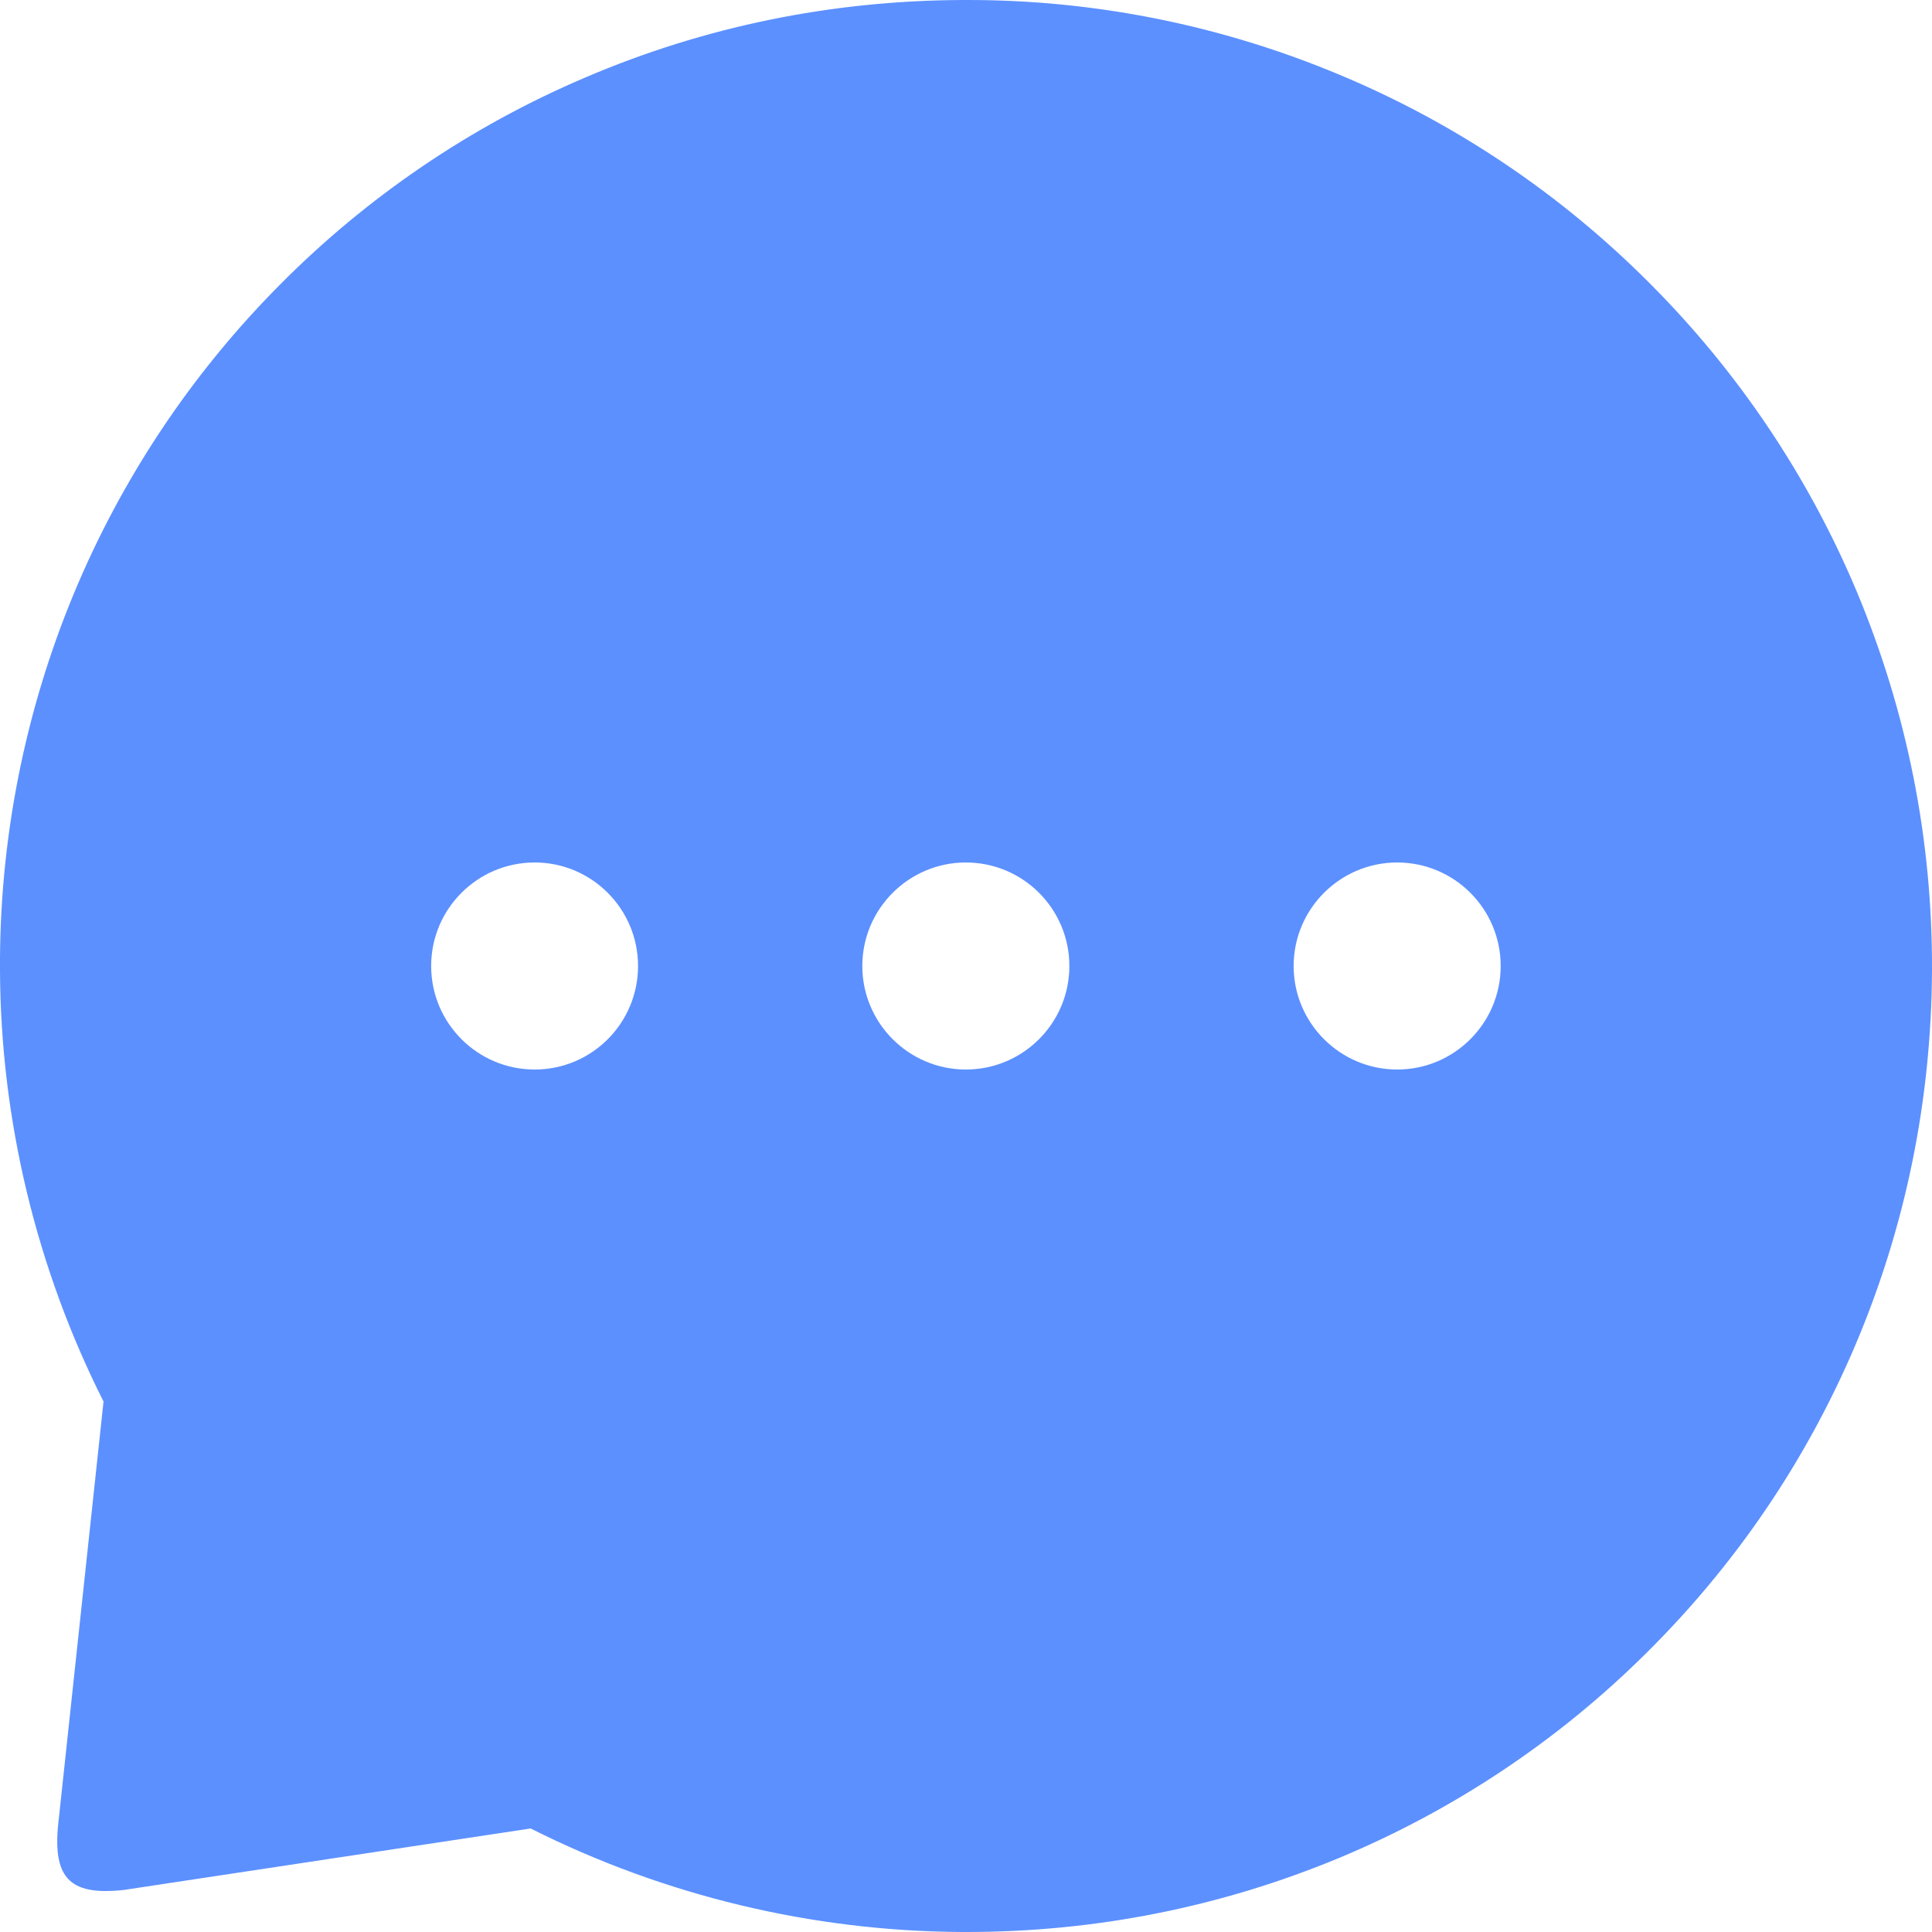 <svg width="12" height="12" viewBox="0 0 12 12" fill="none" xmlns="http://www.w3.org/2000/svg">
<path d="M11.533 3.675C11.232 2.958 10.794 2.306 10.243 1.756C9.694 1.205 9.042 0.766 8.324 0.466C7.588 0.157 6.798 -0.002 5.999 1.23339e-05H5.973C5.161 0.004 4.375 0.165 3.636 0.481C2.924 0.784 2.278 1.223 1.734 1.773C1.189 2.322 0.756 2.972 0.459 3.686C0.151 4.428 -0.005 5.225 0 6.028C0.004 6.958 0.227 7.88 0.643 8.705L0.366 11.29C0.319 11.662 0.426 11.776 0.768 11.739L3.296 11.357C4.127 11.775 5.044 11.995 5.974 12H6.002C6.805 12 7.582 11.845 8.315 11.541C9.029 11.244 9.679 10.811 10.227 10.266C10.78 9.718 11.215 9.078 11.52 8.364C11.835 7.625 11.996 6.838 12 6.027C12.003 5.211 11.844 4.42 11.533 3.675ZM3.321 6.643C2.966 6.643 2.678 6.355 2.678 6C2.678 5.645 2.966 5.357 3.321 5.357C3.675 5.357 3.963 5.645 3.963 6C3.963 6.355 3.676 6.643 3.321 6.643ZM5.999 6.643C5.645 6.643 5.356 6.355 5.356 6C5.356 5.645 5.645 5.357 5.999 5.357C6.354 5.357 6.642 5.645 6.642 6C6.642 6.355 6.354 6.643 5.999 6.643ZM8.678 6.643C8.324 6.643 8.035 6.355 8.035 6C8.035 5.645 8.324 5.357 8.678 5.357C9.033 5.357 9.321 5.645 9.321 6C9.321 6.355 9.033 6.643 8.678 6.643Z" fill="#5C90FF"/>
</svg>
